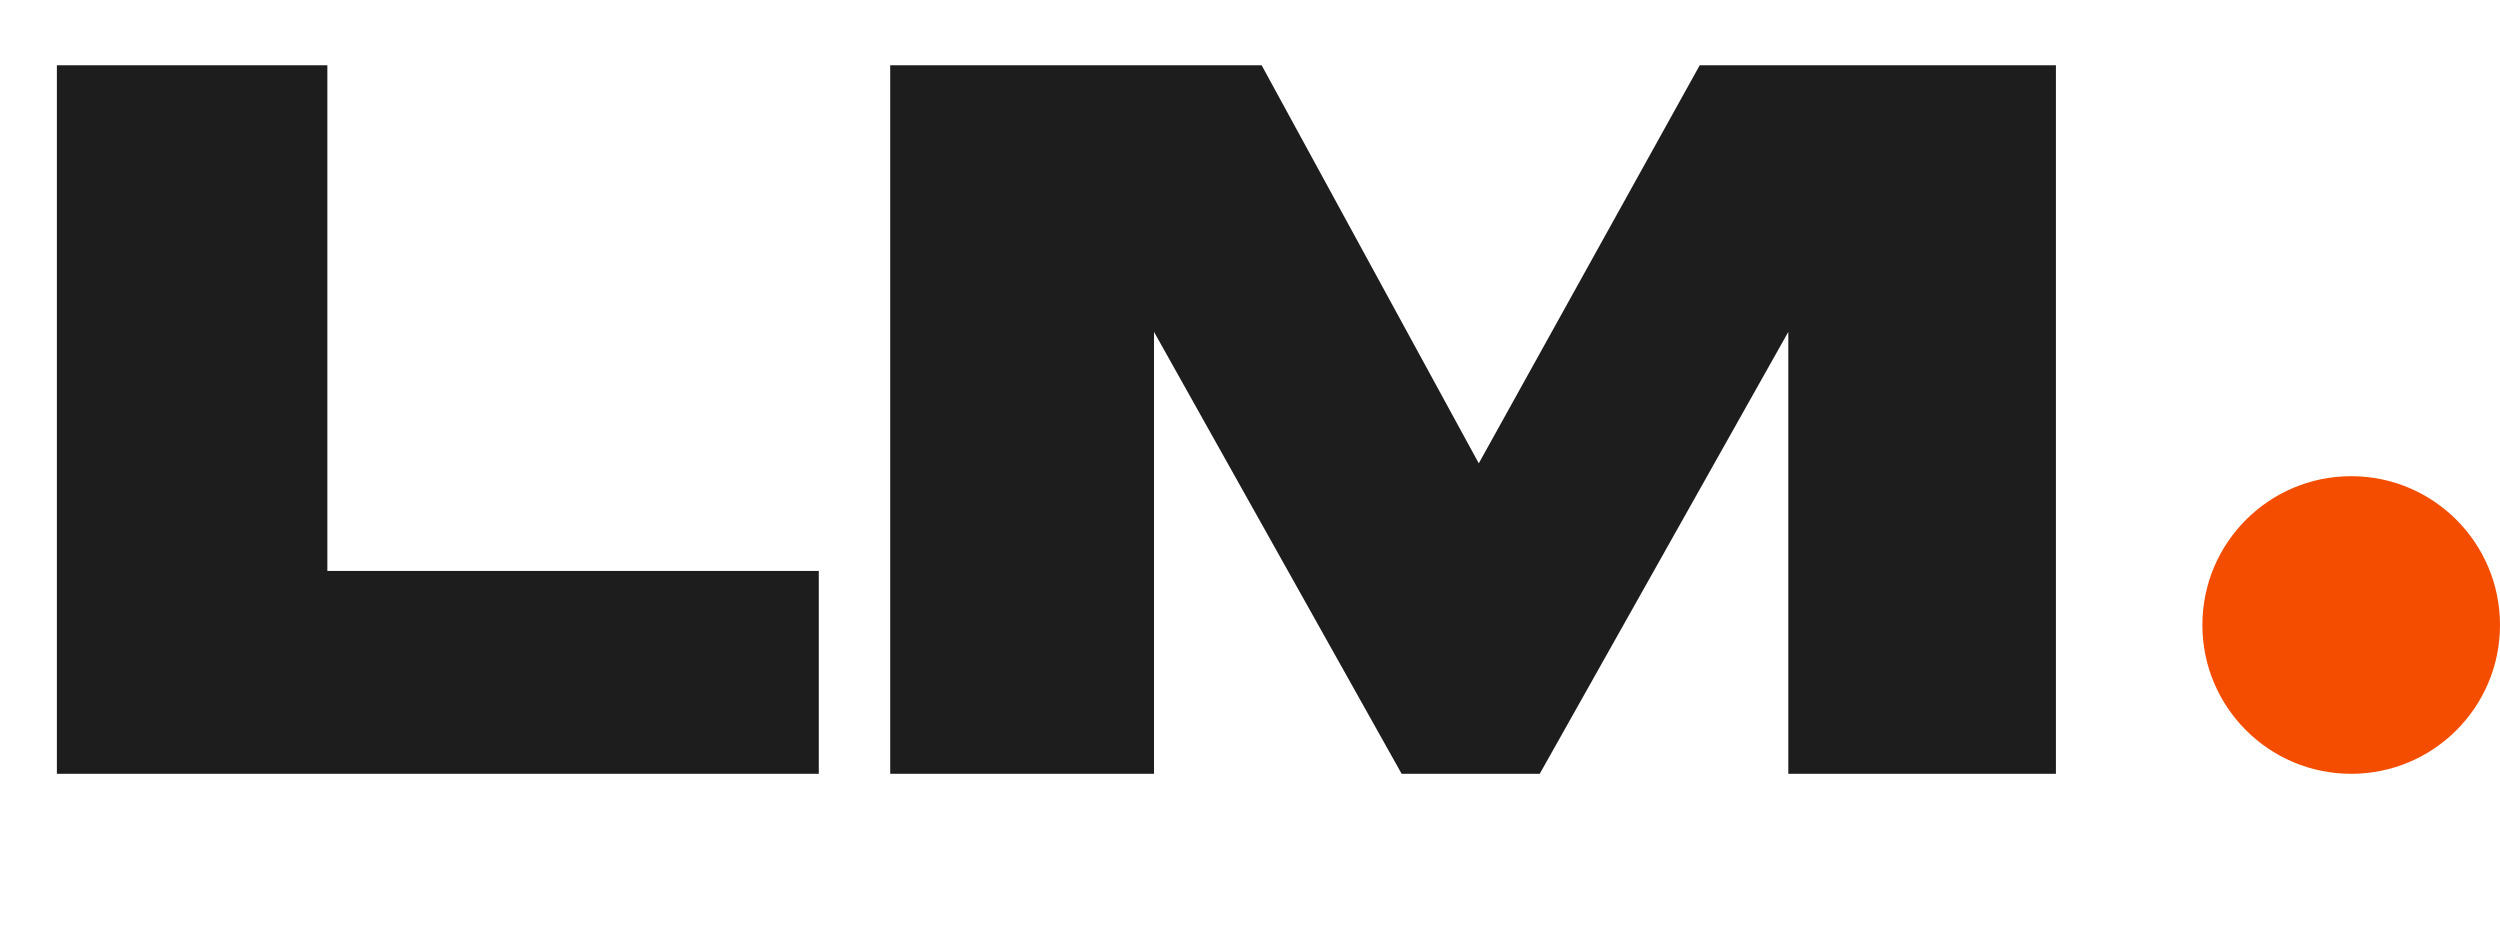 <svg width="84" height="32" viewBox="0 0 84 32" fill="none" xmlns="http://www.w3.org/2000/svg">
<path d="M10.999 2.192V19.184H27.511V26H1.911V2.192H10.999ZM29.911 2.192H42.391L49.687 15.568L57.111 2.192H69.079V26H60.087V11.152L51.735 26H47.095L38.775 11.152V26H29.911V2.192Z" fill="#1D1D1D"/>
<circle cx="79" cy="21" r="5" fill="#F44D00"/>
</svg>

